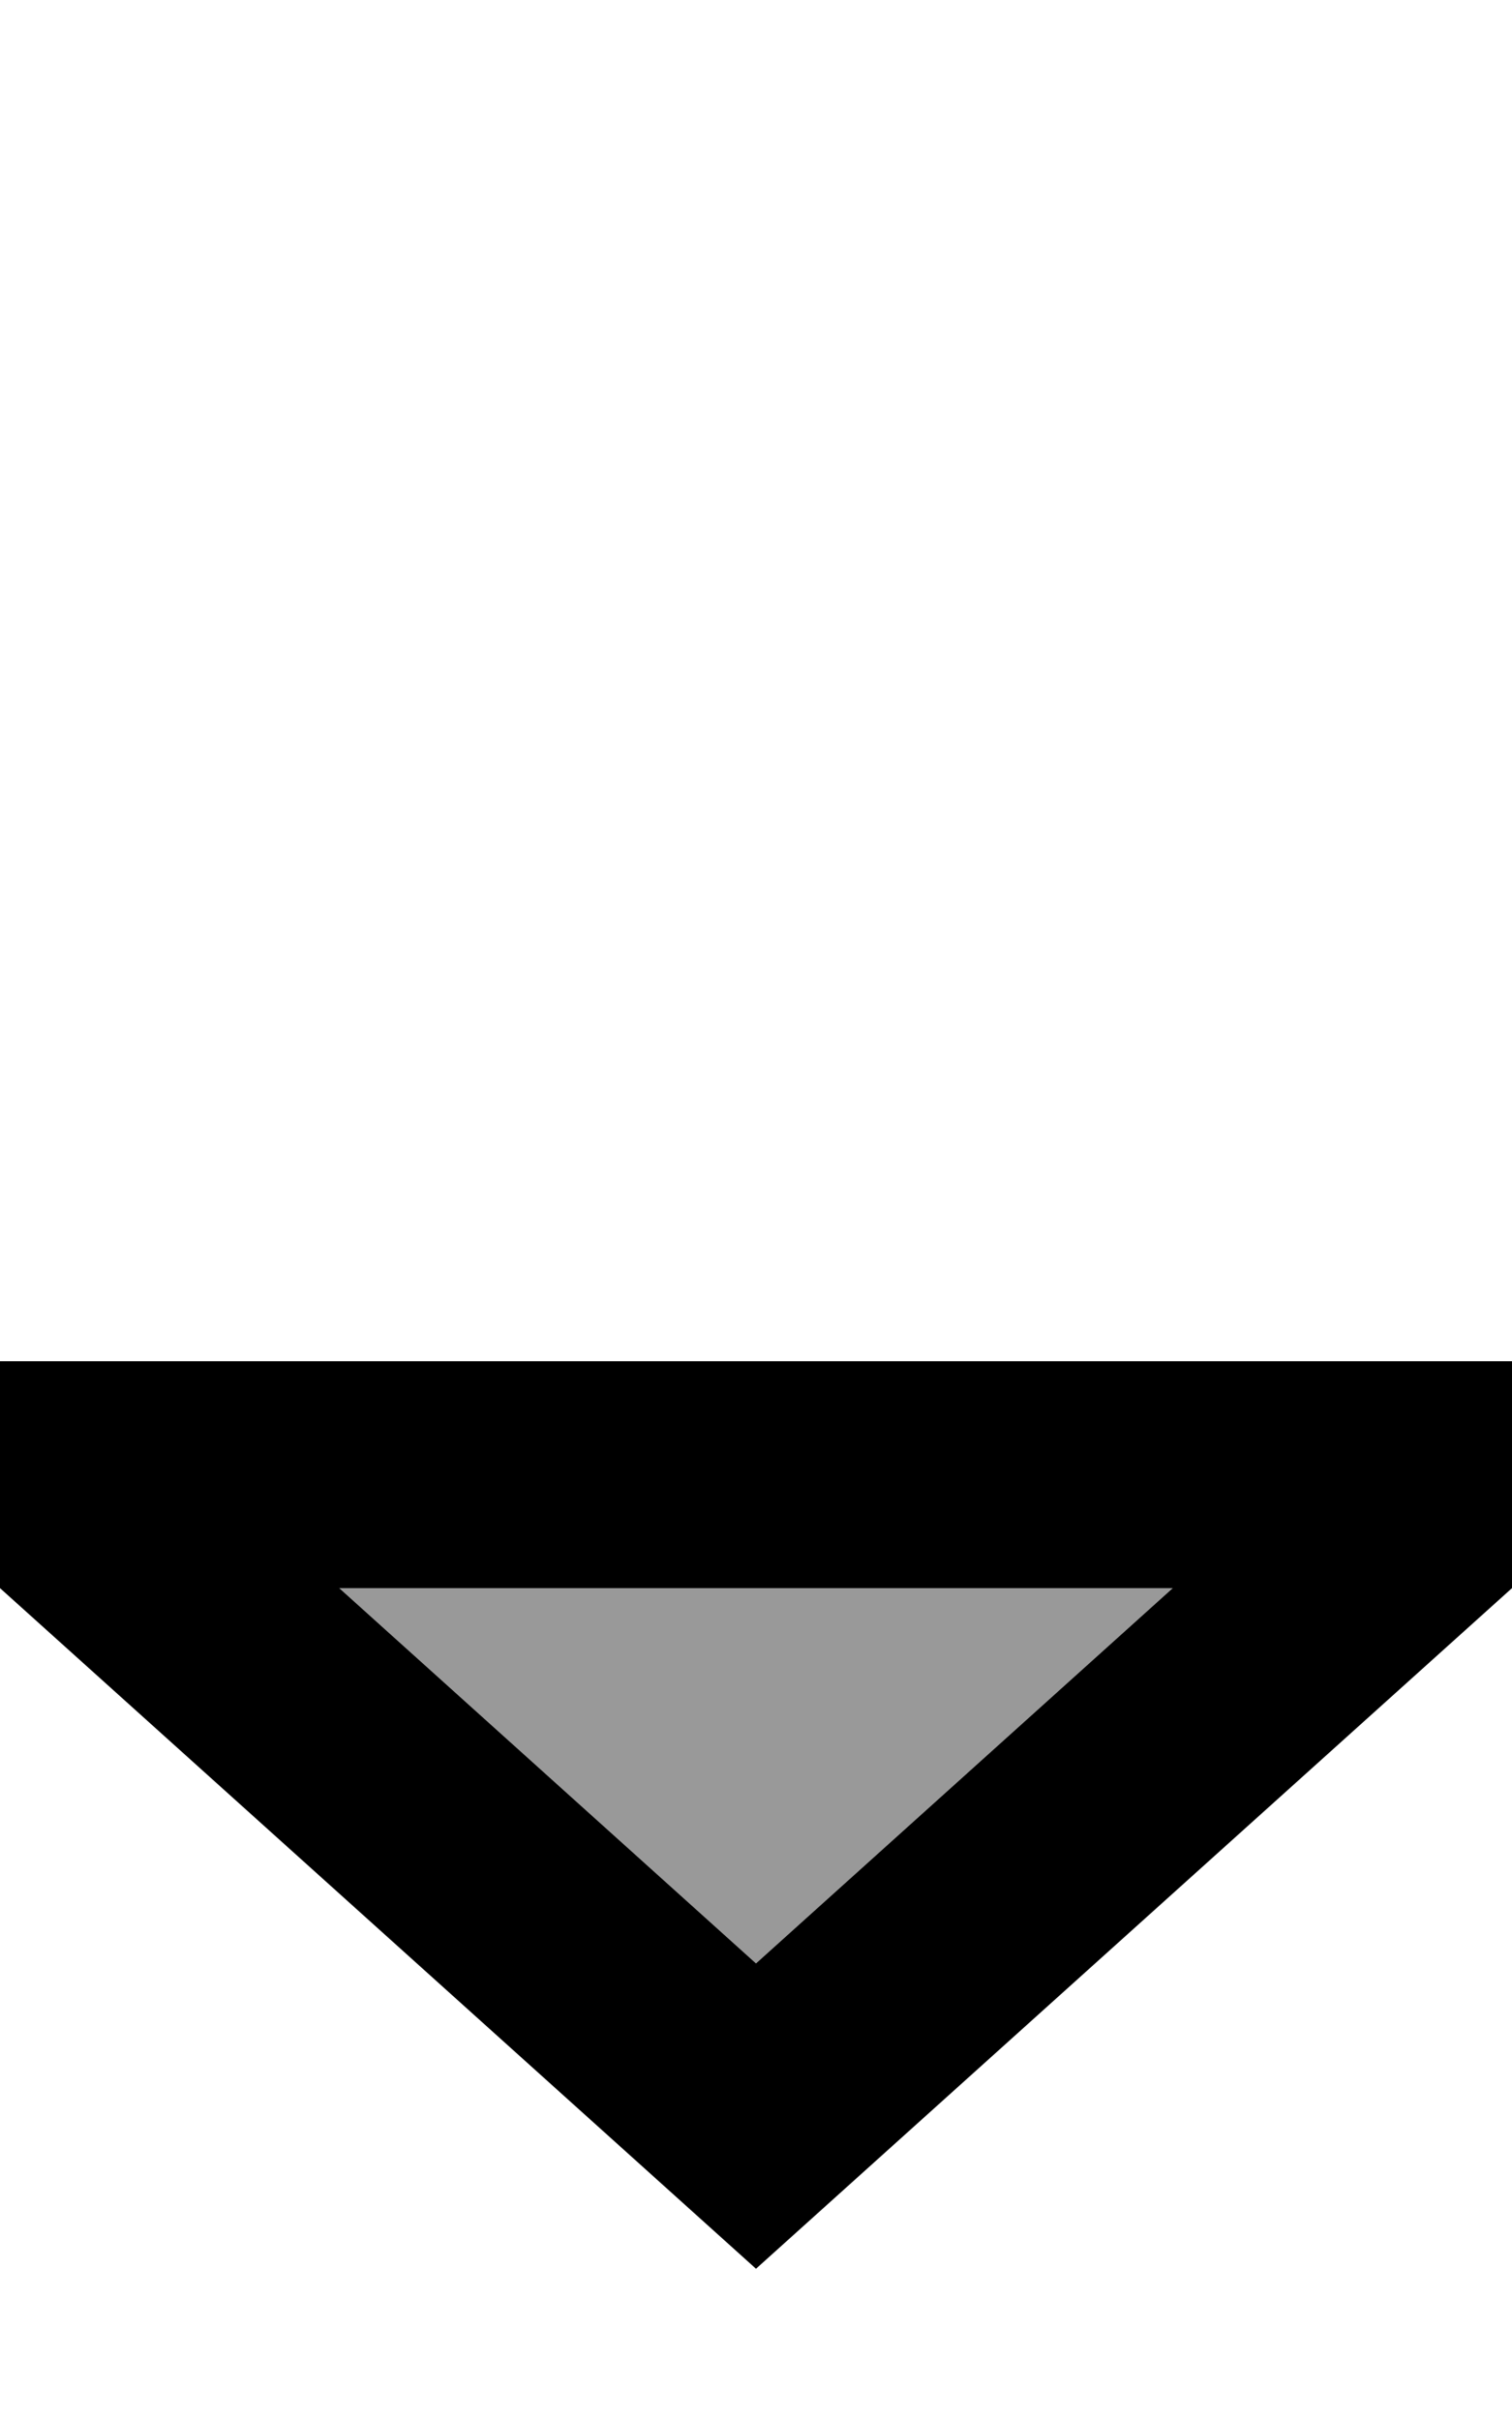 <svg xmlns="http://www.w3.org/2000/svg" viewBox="0 0 320 512"><defs><style>.fa-secondary{opacity:.4}</style></defs><path class="fa-secondary" d="M71.8 336L160 415.4 248.2 336 71.8 336z"/><path class="fa-primary" d="M48 288L0 288l0 48L160 480 320 336l0-48-48 0L48 288zm200.2 48L160 415.4 71.8 336l176.5 0z"/></svg>